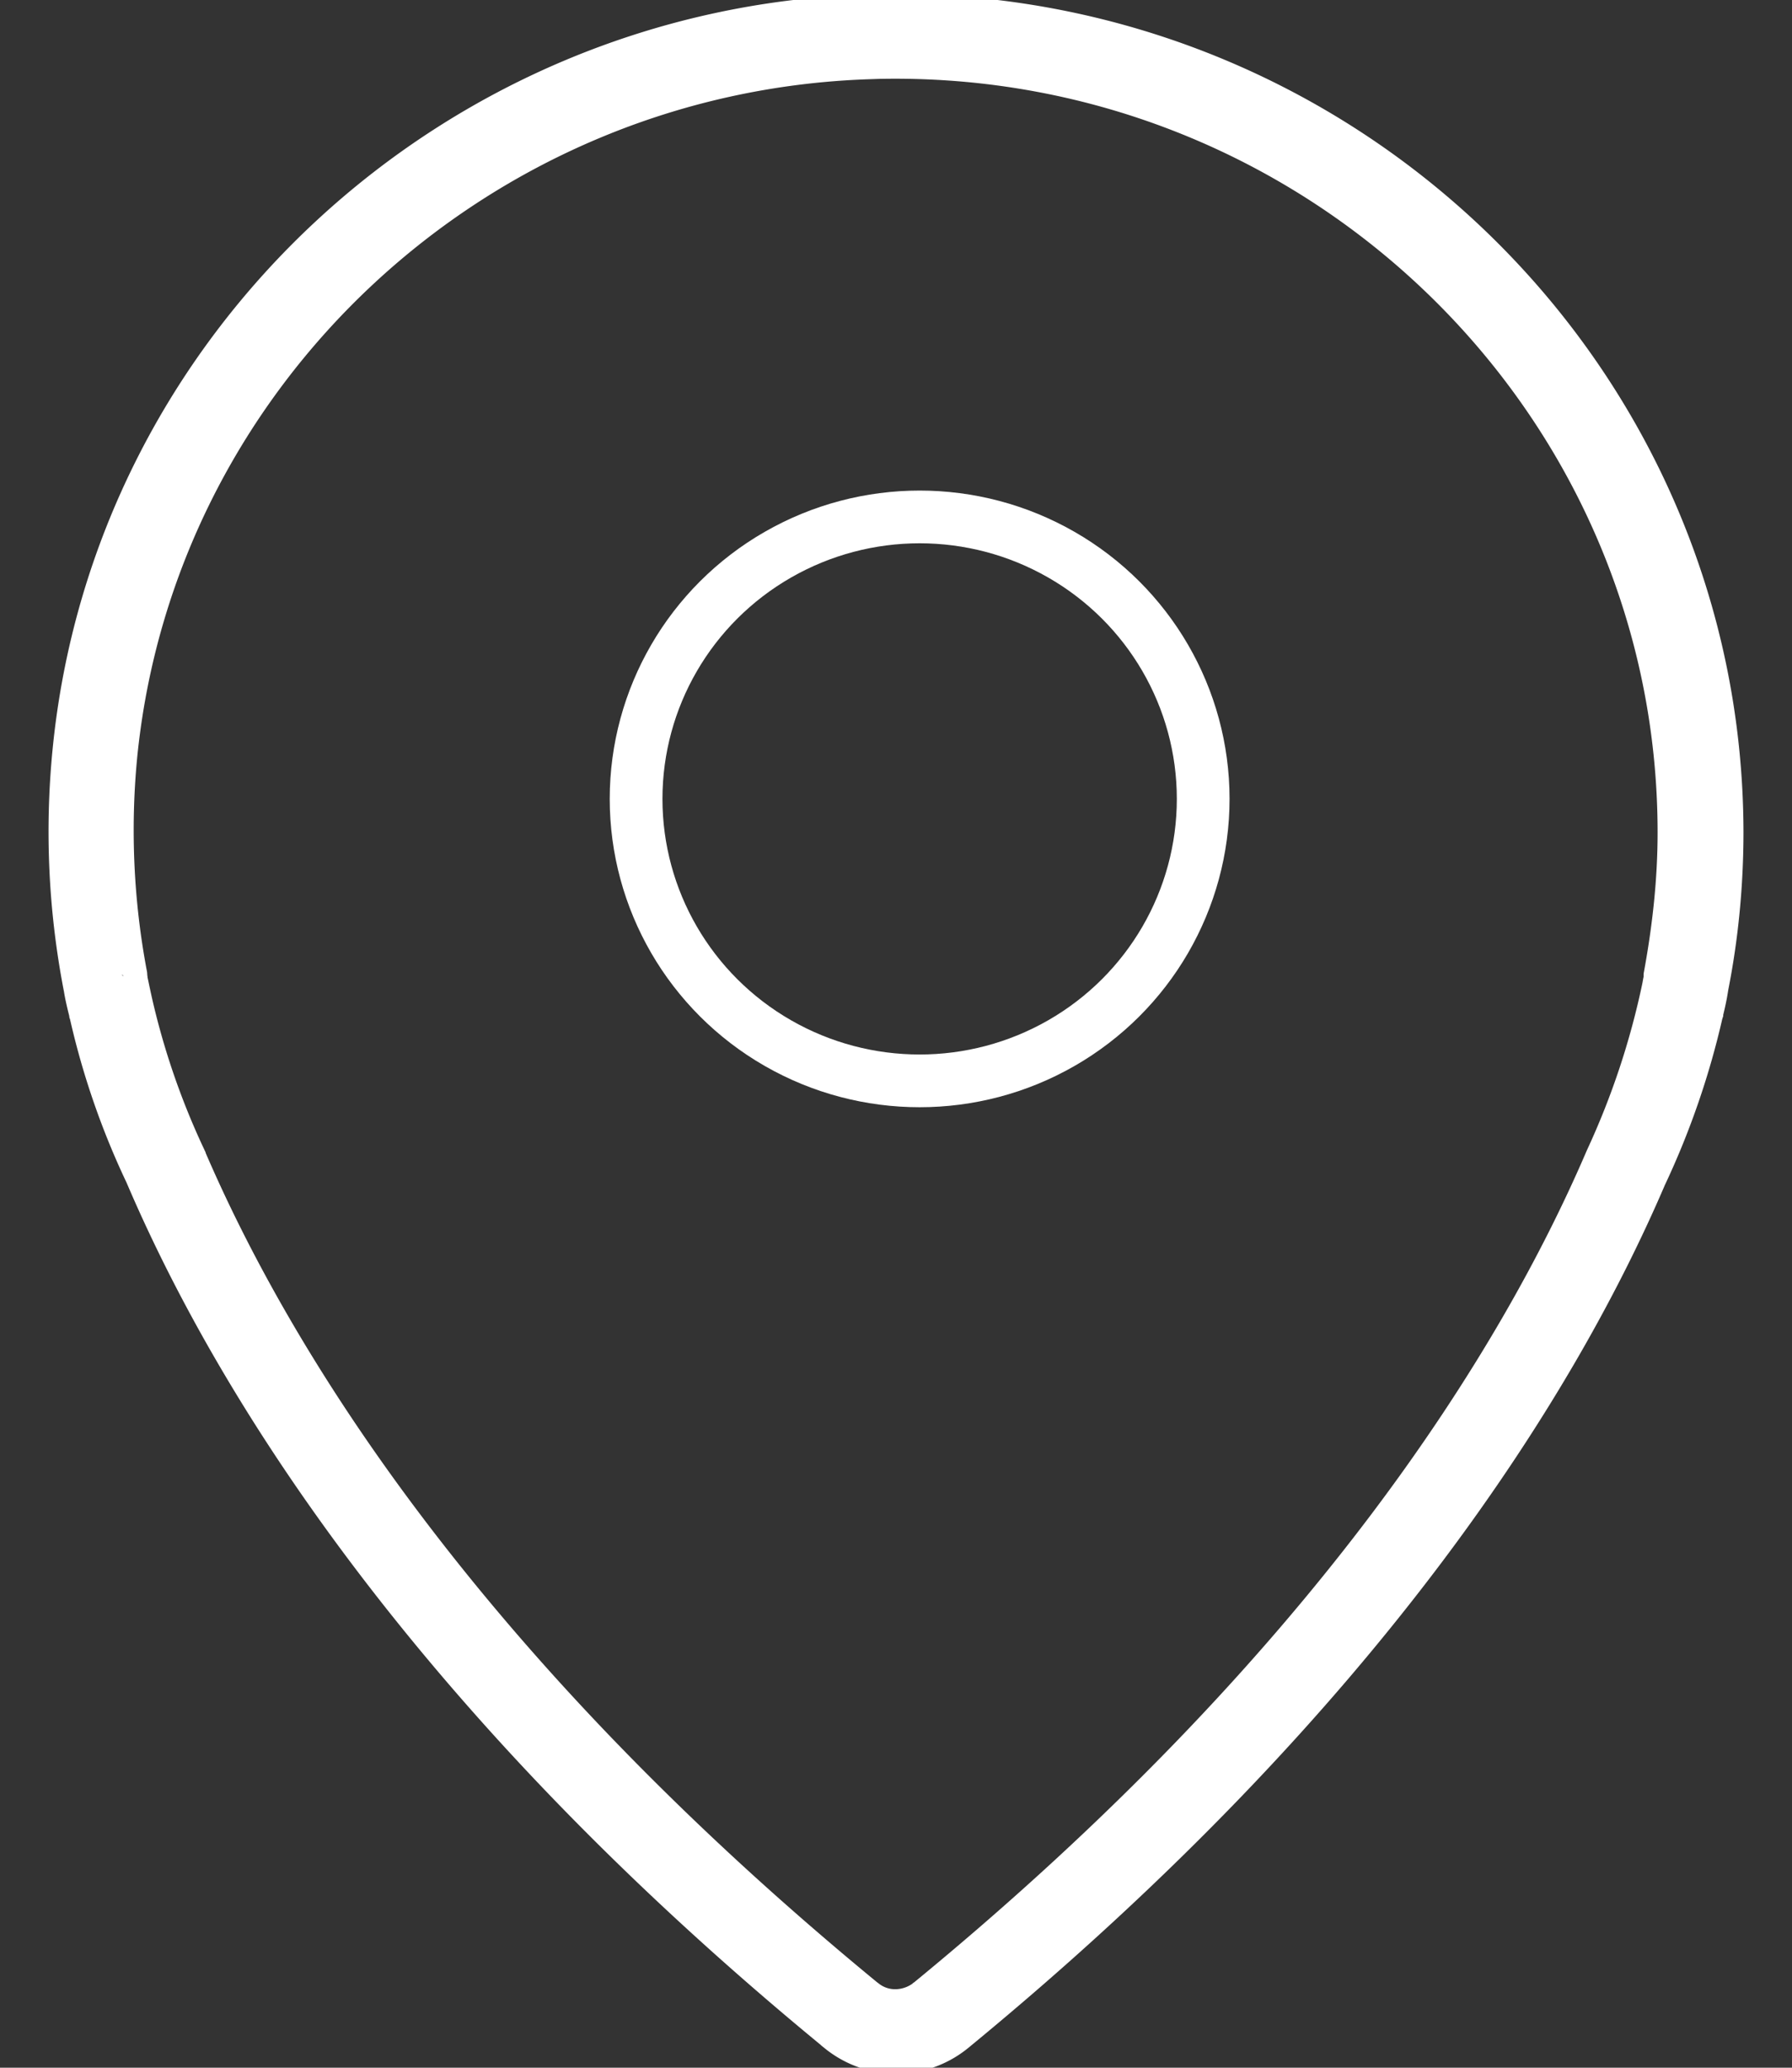 <svg xmlns="http://www.w3.org/2000/svg" width="26" height="30" viewBox="0 0 26 30">
    <rect x="0" y="0" width="26" height="30" fill="#333333" stroke="none"/>
    <g fill="none" fill-rule="evenodd" stroke="#000" transform="translate(1)">
        <path fill="none" fill-rule="nonzero" stroke="#fff" stroke-width=".65" d="M11.991.238c-.143 0-.287.001-.418.007h-.006C5.591.448.655 5.038.085 10.918a11.834 11.834 0 0 0 .156 3.376l.004.013.002.014s.013.108.077.356l.001.008.002.005c.181.807.454 1.593.8 2.323l.007.015c1.25 2.93 4.004 7.484 10.036 12.436l.001.002c.236.191.53.296.833.296.303 0 .599-.106.835-.298 6.024-4.948 8.78-9.507 10.024-12.413l.007-.014c.351-.748.623-1.54.805-2.341l.002-.006v-.004c.035-.14.057-.245.073-.348l.002-.012.001-.009c.146-.735.218-1.492.218-2.248C23.958 5.544 18.592.237 11.99.237zm-.402.586c6.45-.22 11.786 4.912 11.786 11.255 0 .69-.075 1.381-.203 2.078-.001.108-.007.08-.011.1l-.013.072a11.533 11.533 0 0 1-.824 2.486l-.002.004c-1.248 2.911-3.972 7.366-9.863 12.202l-.006.004-.005.005a.762.762 0 0 1-.452.156.705.705 0 0 1-.452-.156l-.007-.005-.006-.004c-5.89-4.84-8.617-9.292-9.87-12.222l-.002-.005A11.1 11.1 0 0 1 .89 14.56c-.038-.169-.062-.291-.064-.297l-.011-.05v-.052c0 .072-.003-.025-.004-.015a11.326 11.326 0 0 1-.146-3.167C1.21 5.39 5.905 1.02 11.589.825V.824z"></path>
        <ellipse fill="none" cx="12.343" cy="11.591" stroke="#fff" stroke-width=".765" rx="4.114" ry="4.091"></ellipse>
    </g>
</svg>
